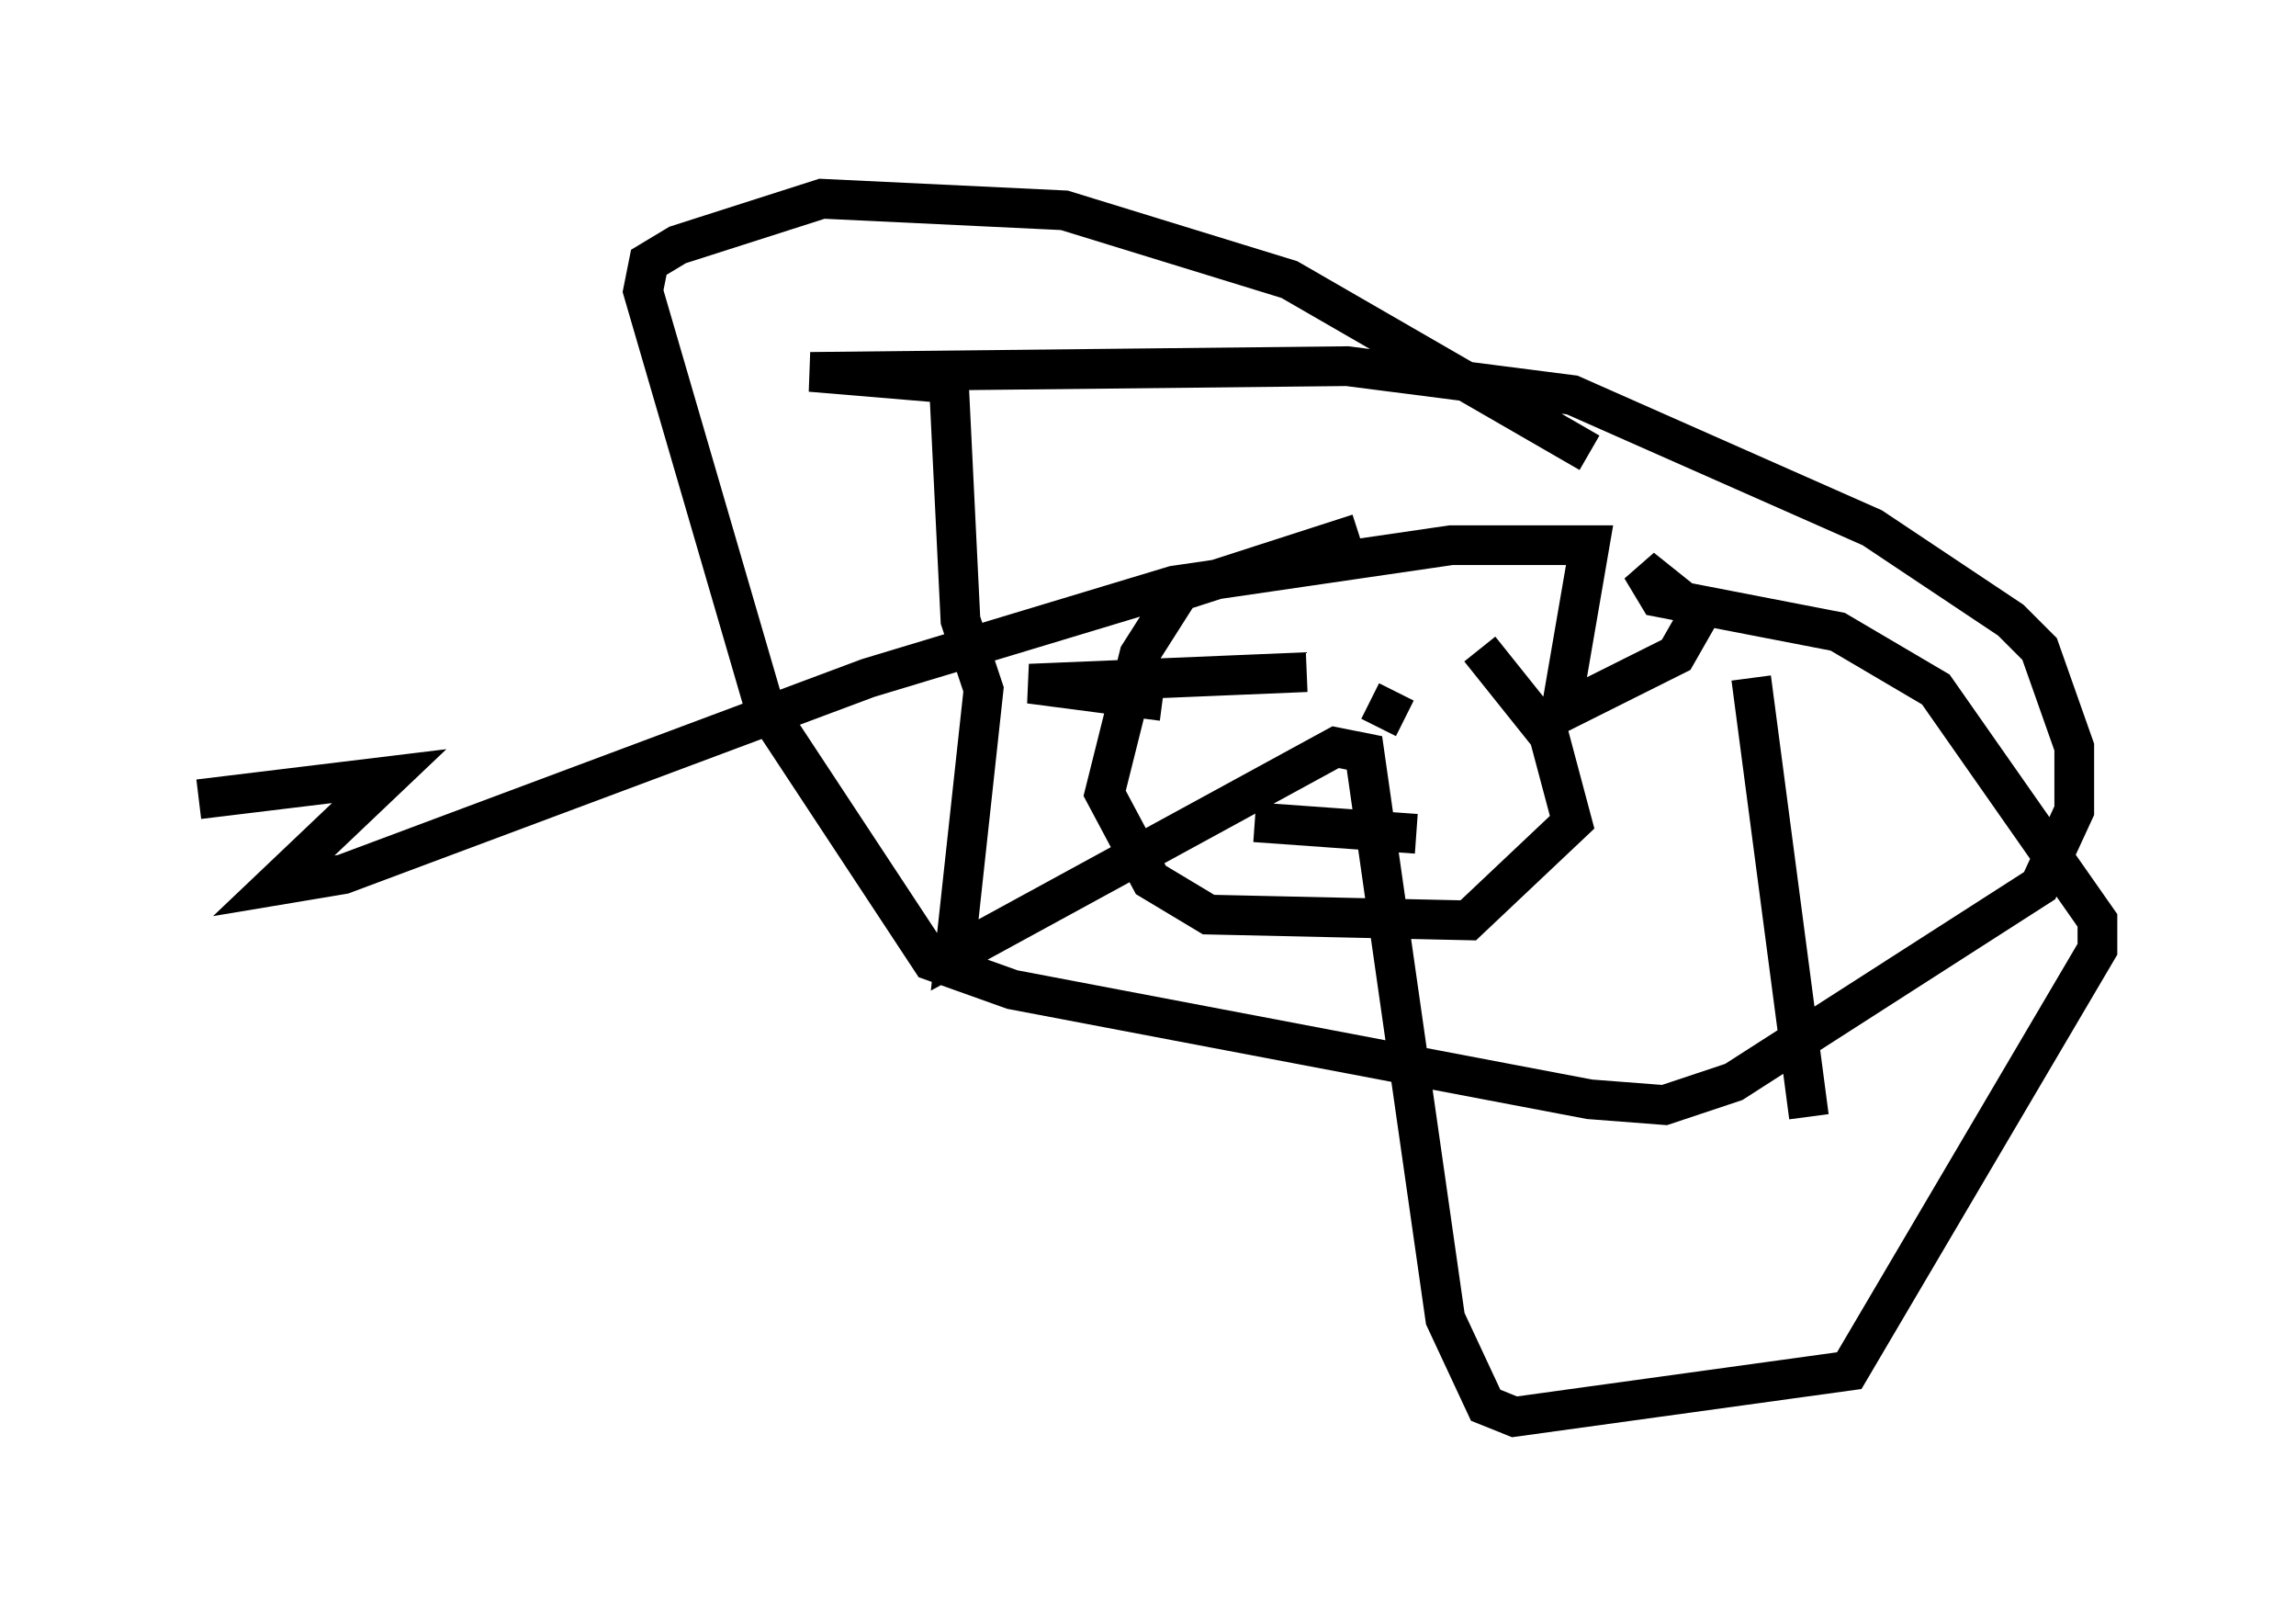 <?xml version="1.0" encoding="utf-8" ?>
<svg baseProfile="full" height="40.648" version="1.1" width="57.788" xmlns="http://www.w3.org/2000/svg" xmlns:ev="http://www.w3.org/2001/xml-events" xmlns:xlink="http://www.w3.org/1999/xlink"><defs /><rect fill="white" height="40.648" width="57.788" x="0" y="0" /><path d="M37.536, 14.587 m-3.341, -1.162 l-4.503, 1.453 -1.017, 1.598 l-0.872, 3.486 1.162, 2.179 l1.453, 0.872 6.536, 0.145 l2.615, -2.469 -0.581, -2.179 l-1.743, -2.179 m-5.665, 4.358 l4.067, 0.291 m-4.503, -4.939 l0.0, 0.0 m0.872, 0.726 l0.0, 0.0 m0.872, 0.145 l-6.972, 0.291 3.341, 0.436 m6.101, 0.436 l-0.872, -0.436 m5.52, -6.246 l-7.553, -4.358 -5.665, -1.743 l-6.101, -0.291 -3.631, 1.162 l-0.726, 0.436 -0.145, 0.726 l3.05, 10.458 4.212, 6.391 l2.034, 0.726 14.525, 2.76 l1.888, 0.145 1.743, -0.581 l7.698, -4.939 0.872, -1.888 l0.0, -1.598 -0.872, -2.469 l-0.726, -0.726 -3.486, -2.324 l-7.553, -3.341 -5.665, -0.726 l-13.508, 0.145 3.486, 0.291 l0.291, 5.955 0.581, 1.743 l-0.726, 6.682 9.587, -5.229 l0.726, 0.145 2.034, 14.235 l1.017, 2.179 0.726, 0.291 l8.425, -1.162 6.246, -10.603 l0.0, -0.726 -4.067, -5.81 l-2.469, -1.453 -4.503, -0.872 l-0.436, -0.726 1.453, 1.162 l-0.581, 1.017 -2.905, 1.453 l0.726, -4.212 -3.486, 0.0 l-6.972, 1.017 -7.698, 2.324 l-13.218, 4.939 -1.743, 0.291 l2.905, -2.76 -4.793, 0.581 m39.073, -3.05 l1.453, 11.039 " fill="none" stroke="black" stroke-width="1" /></svg>